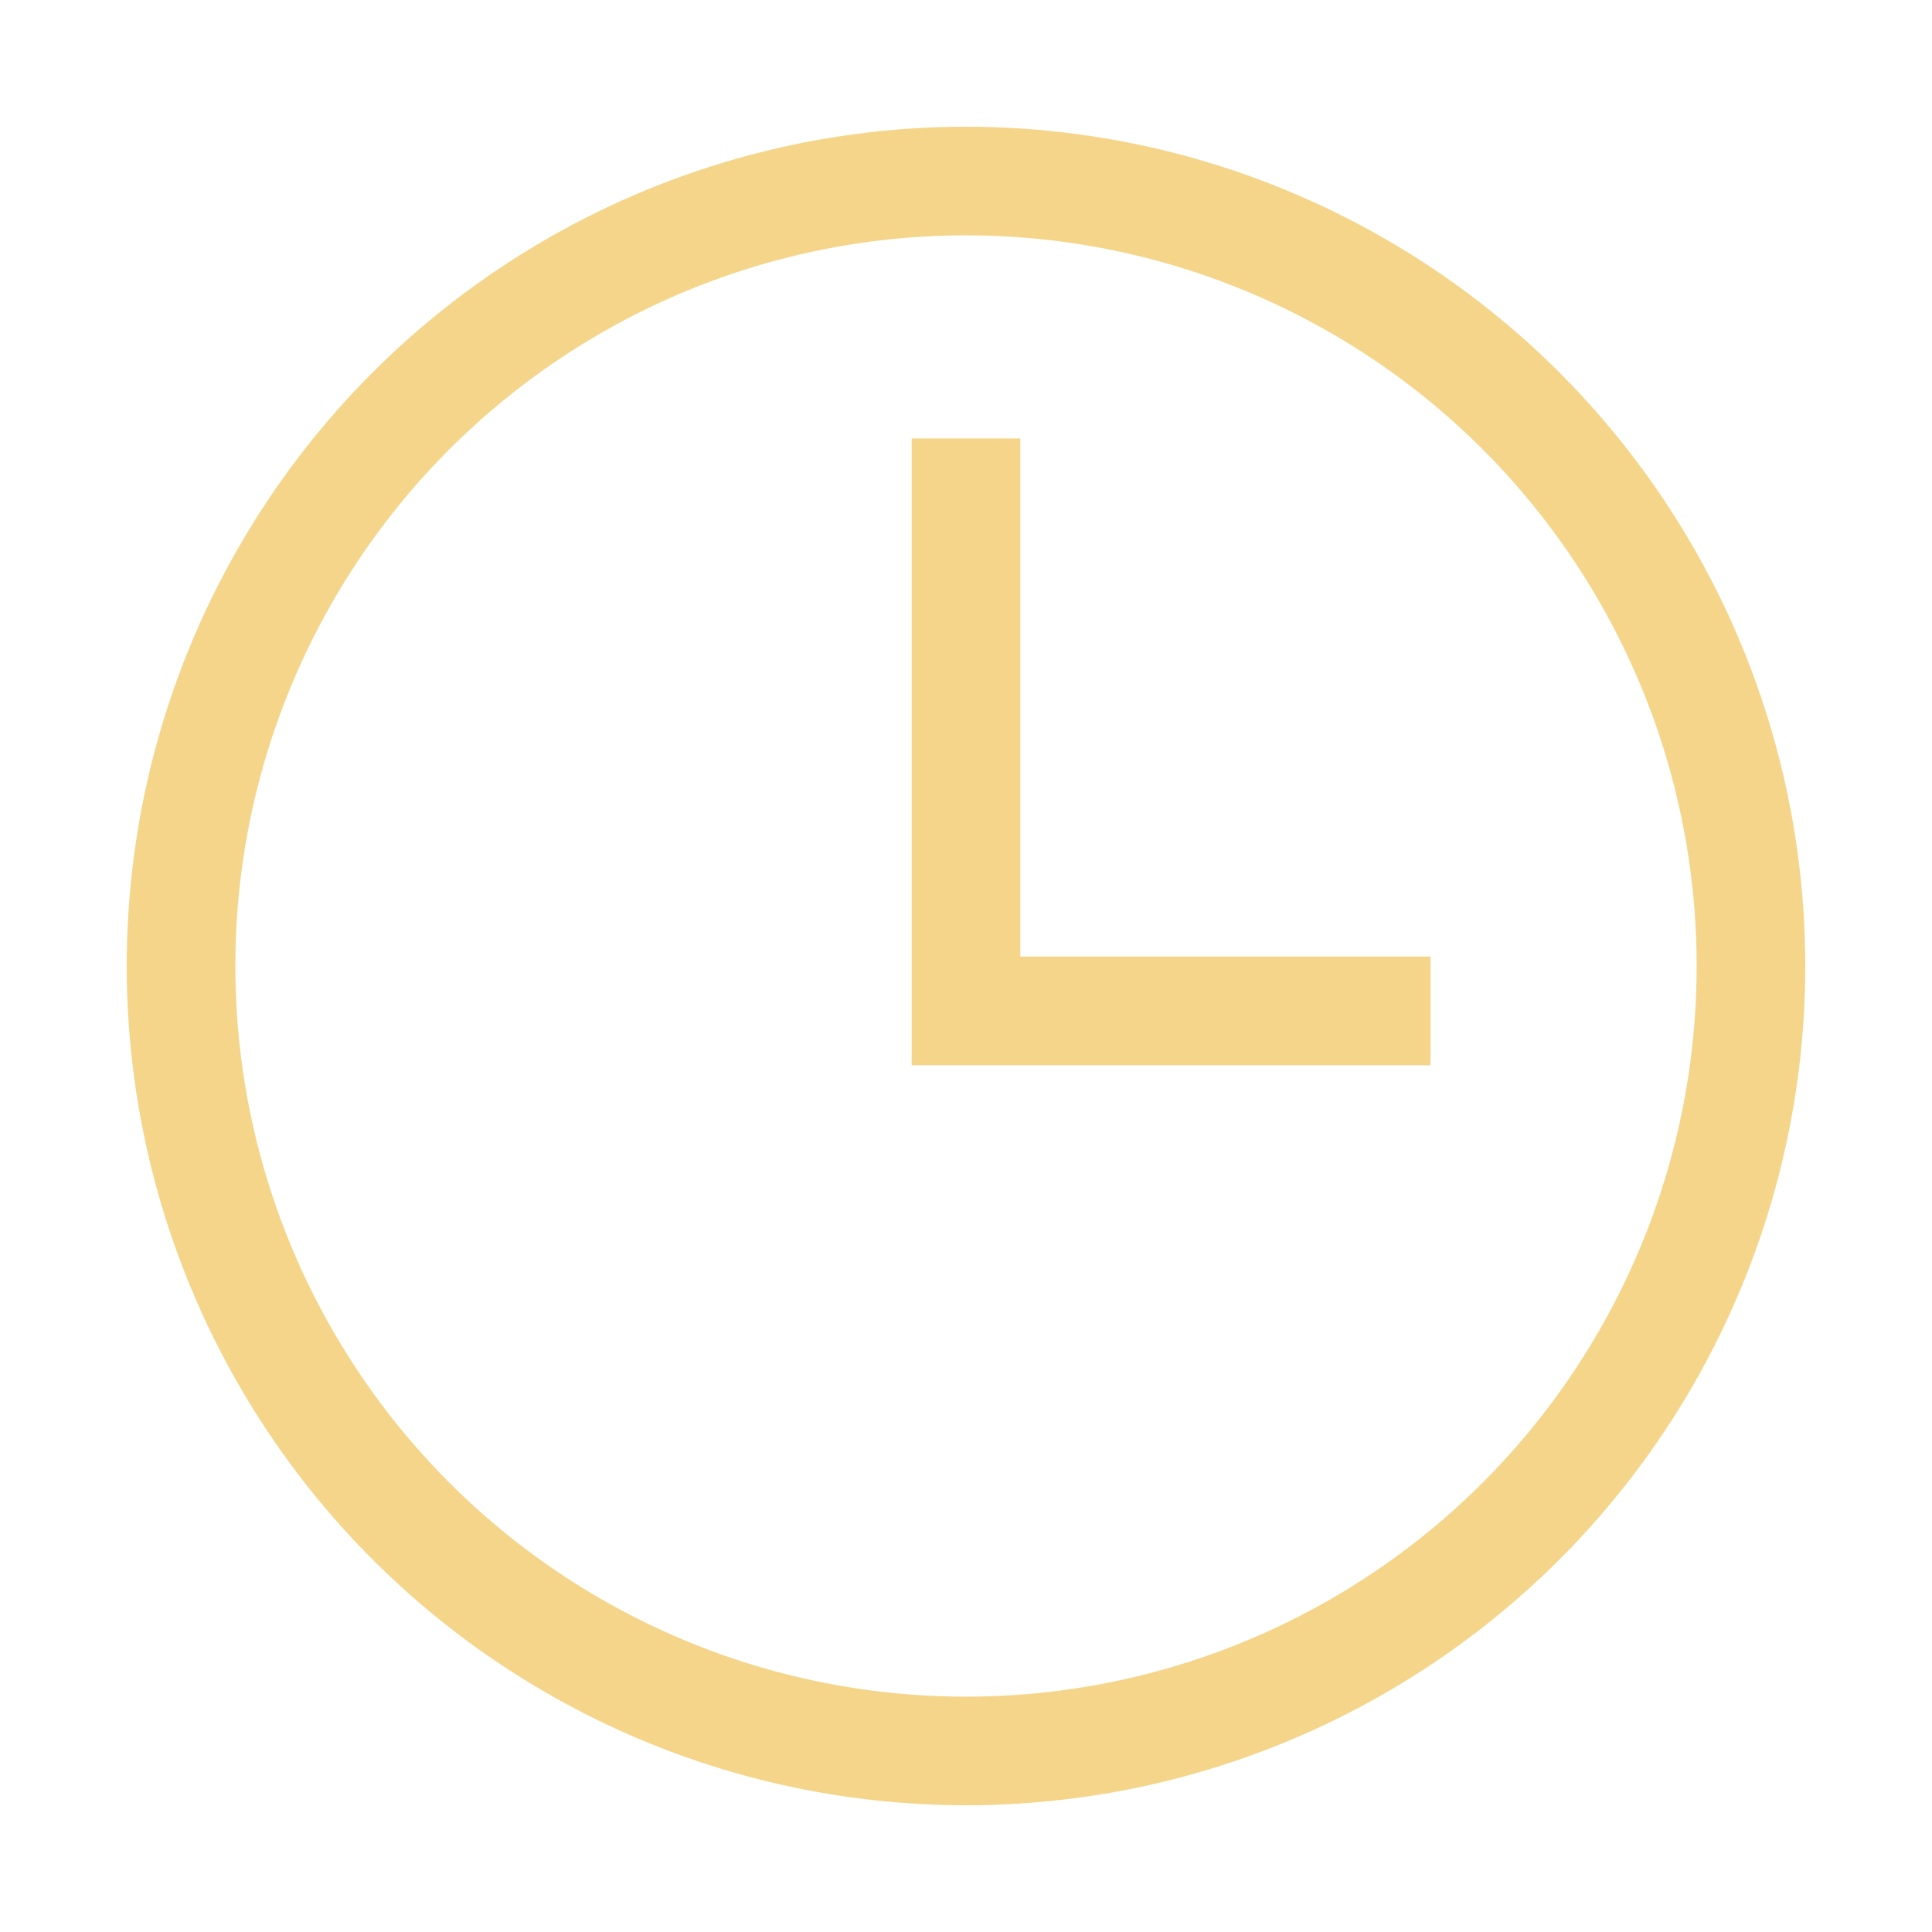 <svg id="Layer_1" data-name="Layer 1" xmlns="http://www.w3.org/2000/svg" viewBox="0 0 53.36 53.36"><defs><style>.cls-1{fill:none;stroke:#f5d58a;stroke-miterlimit:10;stroke-width:3px;}</style></defs><title>icon2</title><circle class="cls-1" cx="26.68" cy="26.68" r="21.68"/><polyline class="cls-1" points="26.68 12.11 26.68 27.92 39.51 27.92"/></svg>